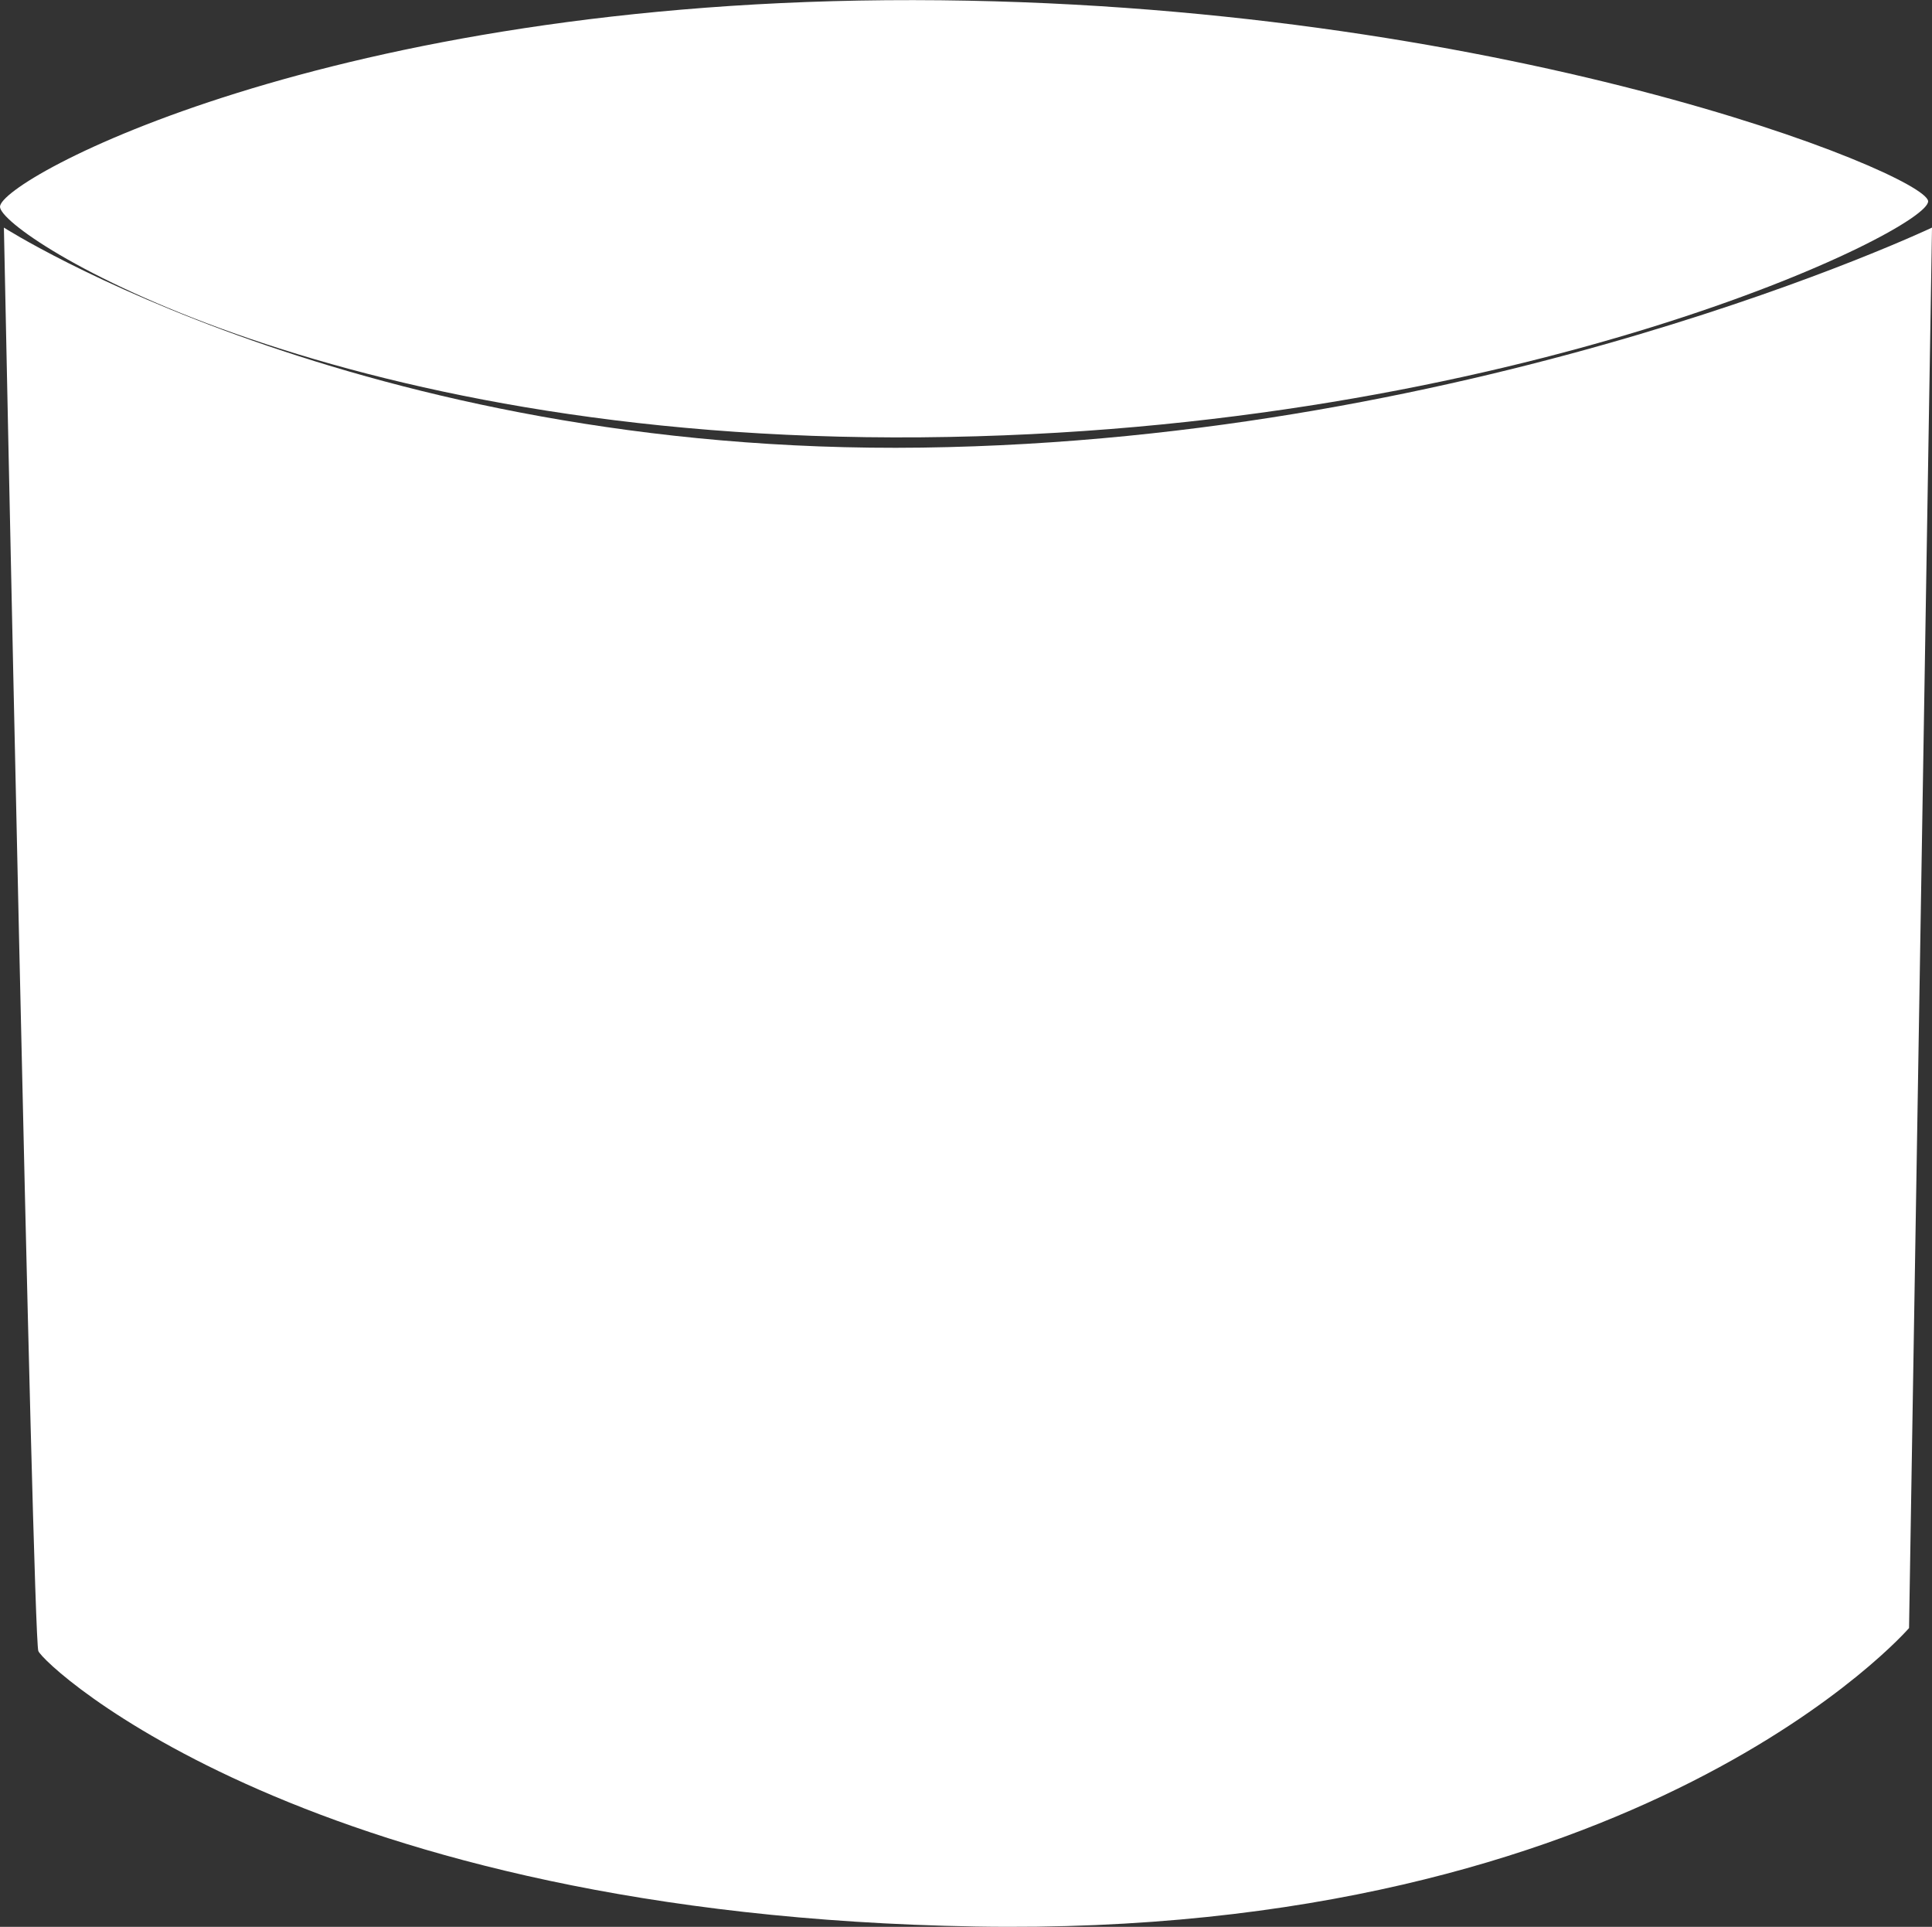<svg id="Capa_2" data-name="Capa 2" xmlns="http://www.w3.org/2000/svg" viewBox="0 0 505.02 503.56"><rect x="0" y="0" width="505.02" height="503.56" fill="#333333" stroke="none"/><defs><style>.cls-1{fill:#fff;}</style></defs><path class="cls-1" d="M12.9,80.19s93,59.5,240,57.5,264-57.5,264-57.5l-6,366s-70,81-244,78-243.5-68.19-245-72S12.9,80.19,12.9,80.19Z" transform="translate(-11.88 -20.71)"/><path class="cls-1" d="M11.88,74.74c0-7.13,85.79-54.2,238.77-54S514.88,66,515.88,73.24,408.73,133.71,252.65,135,11.84,81.87,11.88,74.74Z" transform="translate(-11.88 -20.71)"/></svg>